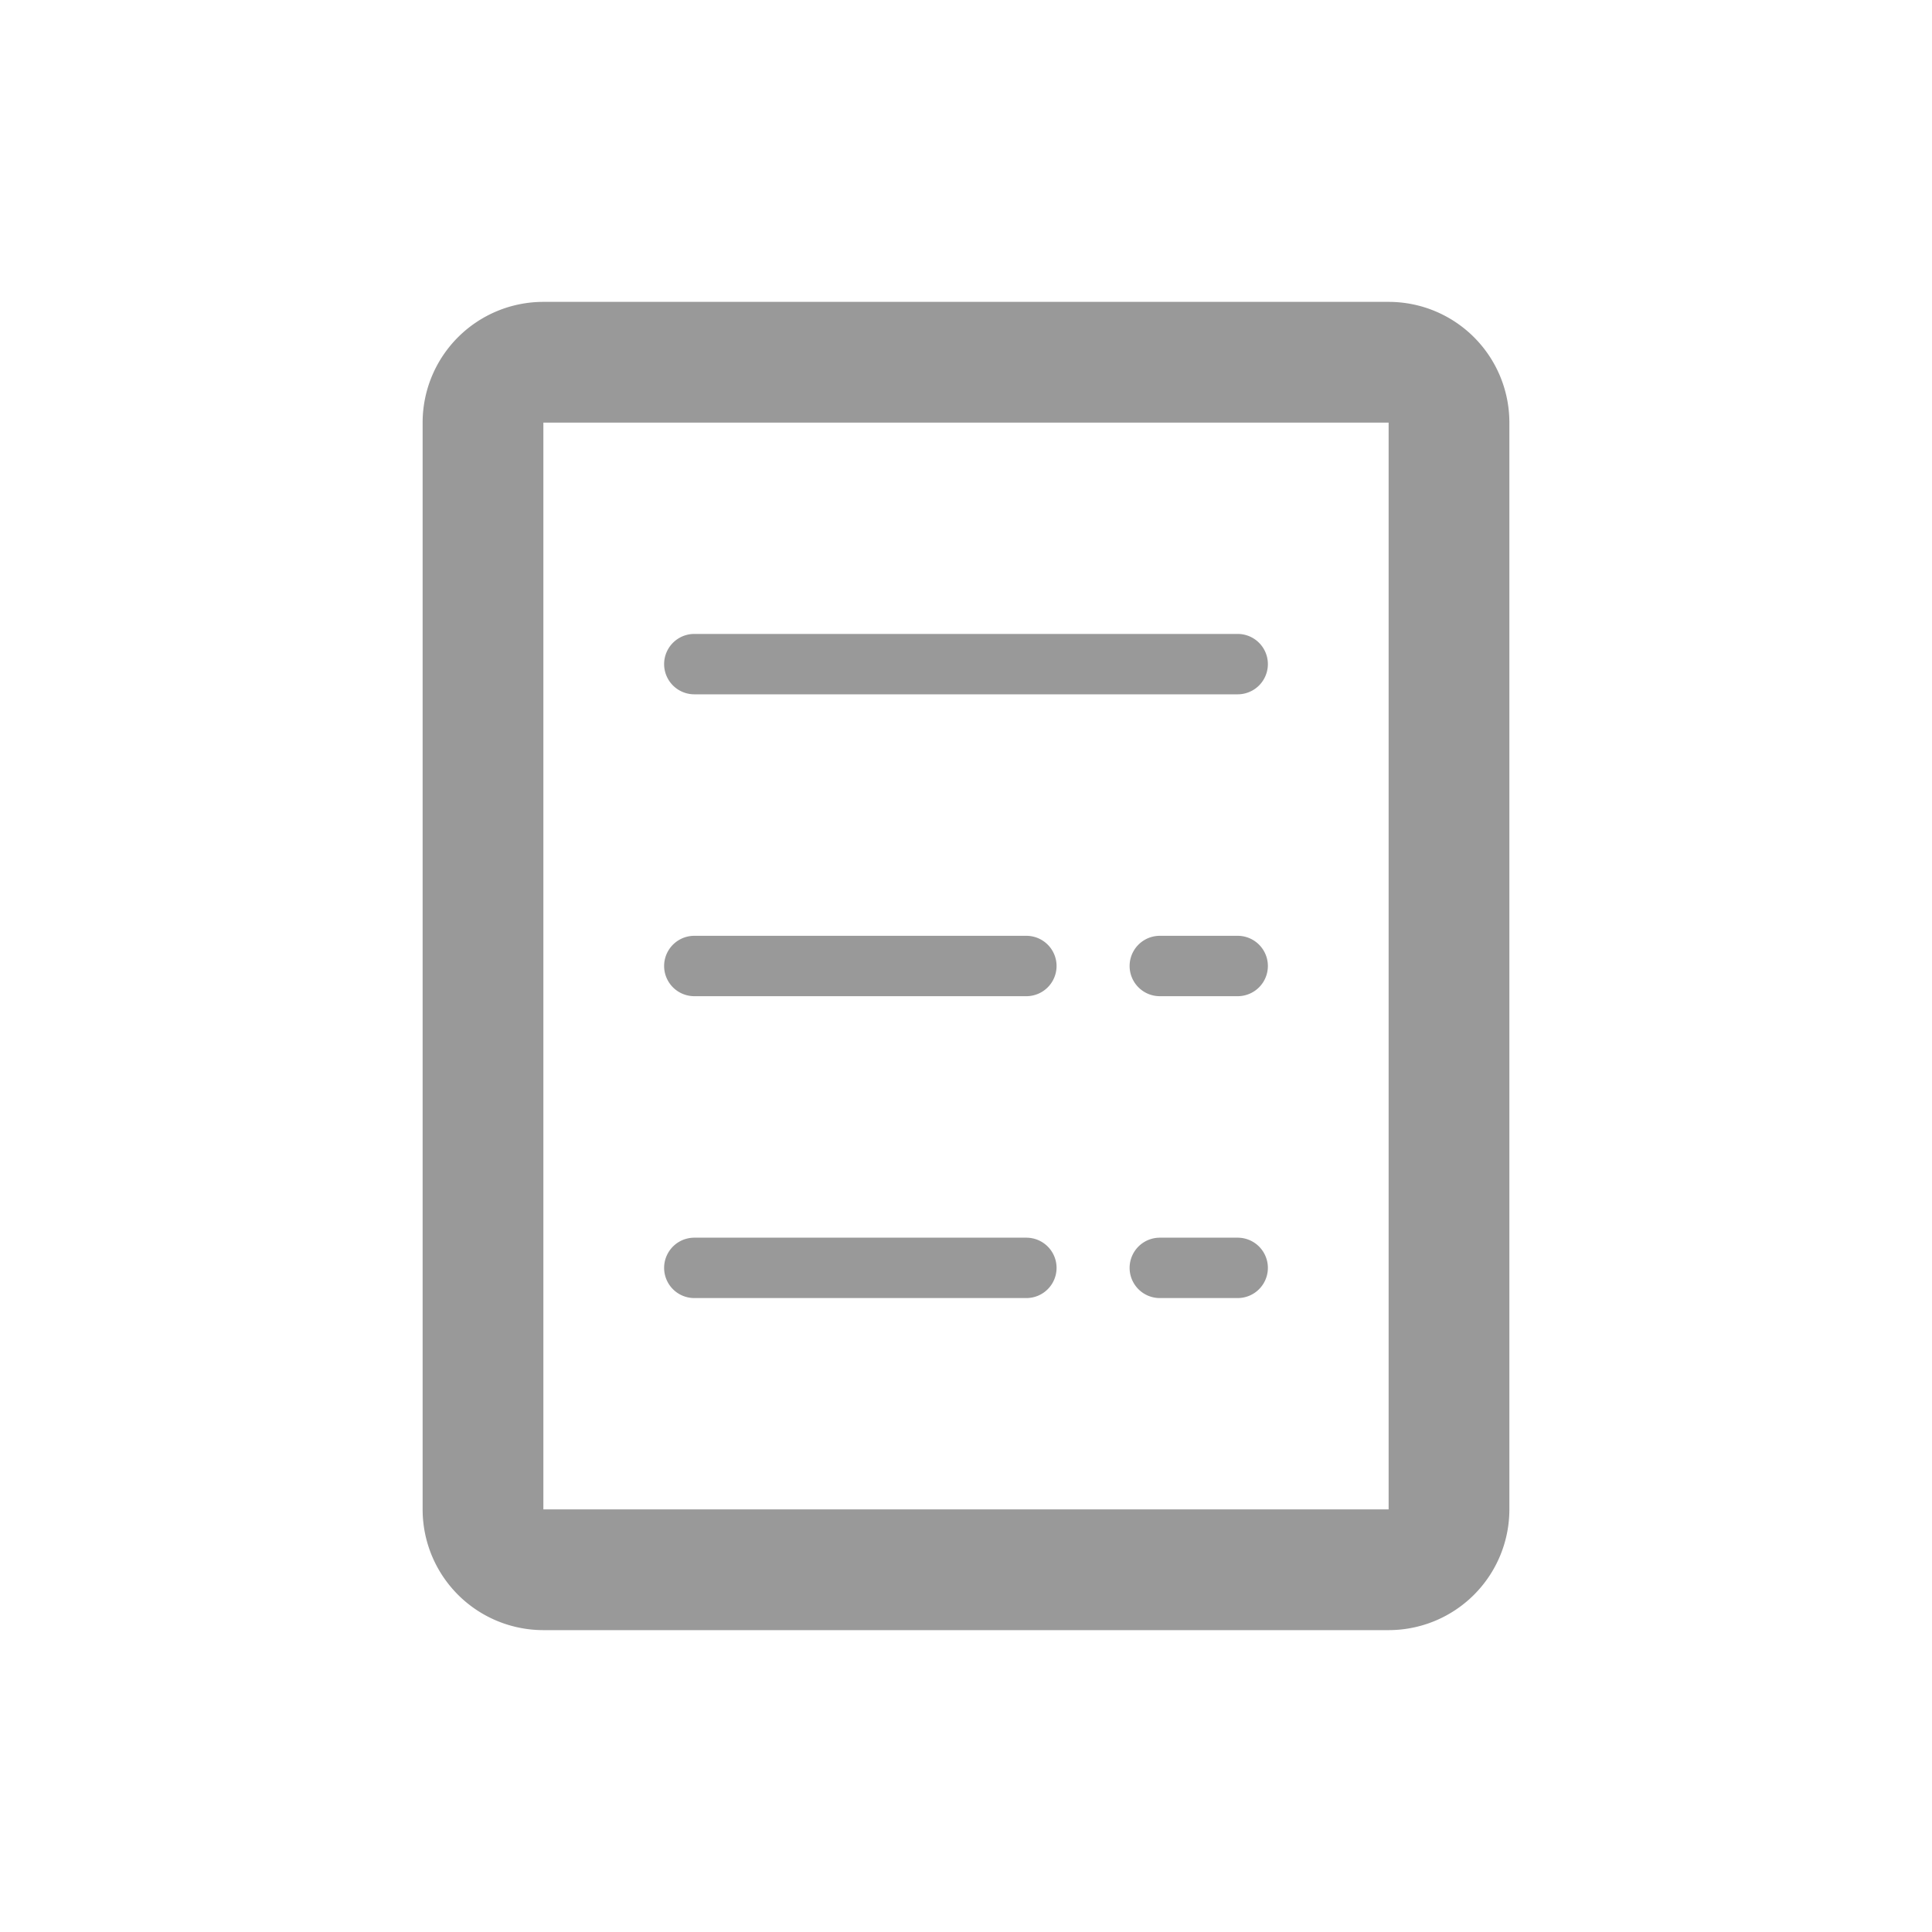 <svg xmlns="http://www.w3.org/2000/svg" viewBox="0 0 32 32"><defs><style>.cls-1{fill:none;}.cls-2{fill:#999;}</style></defs><title>Product_List_Standard_32px</title><g id="Square"><rect class="cls-1" width="32" height="32"/></g><g id="Icon"><g id="mes_listes_courses"><path class="cls-2" d="M23,7V25H9V7H23m0-2H9A2,2,0,0,0,7,7V25a2,2,0,0,0,2,2H23a2,2,0,0,0,2-2V7a2,2,0,0,0-2-2Z"/></g><path class="cls-2" d="M20.5,11.5h-9a.5.5,0,0,1,0-1h9a.5.5,0,0,1,0,1Z"/><path class="cls-2" d="M17,16.5H11.5a.5.5,0,0,1,0-1H17a.5.5,0,0,1,0,1Z"/><path class="cls-2" d="M20.5,16.5H19.21a.5.5,0,0,1,0-1H20.5a.5.5,0,0,1,0,1Z"/><path class="cls-2" d="M17,21.5H11.5a.5.5,0,0,1,0-1H17a.5.5,0,0,1,0,1Z"/><path class="cls-2" d="M20.5,21.5H19.21a.5.5,0,0,1,0-1H20.5a.5.5,0,0,1,0,1Z"/></g></svg>